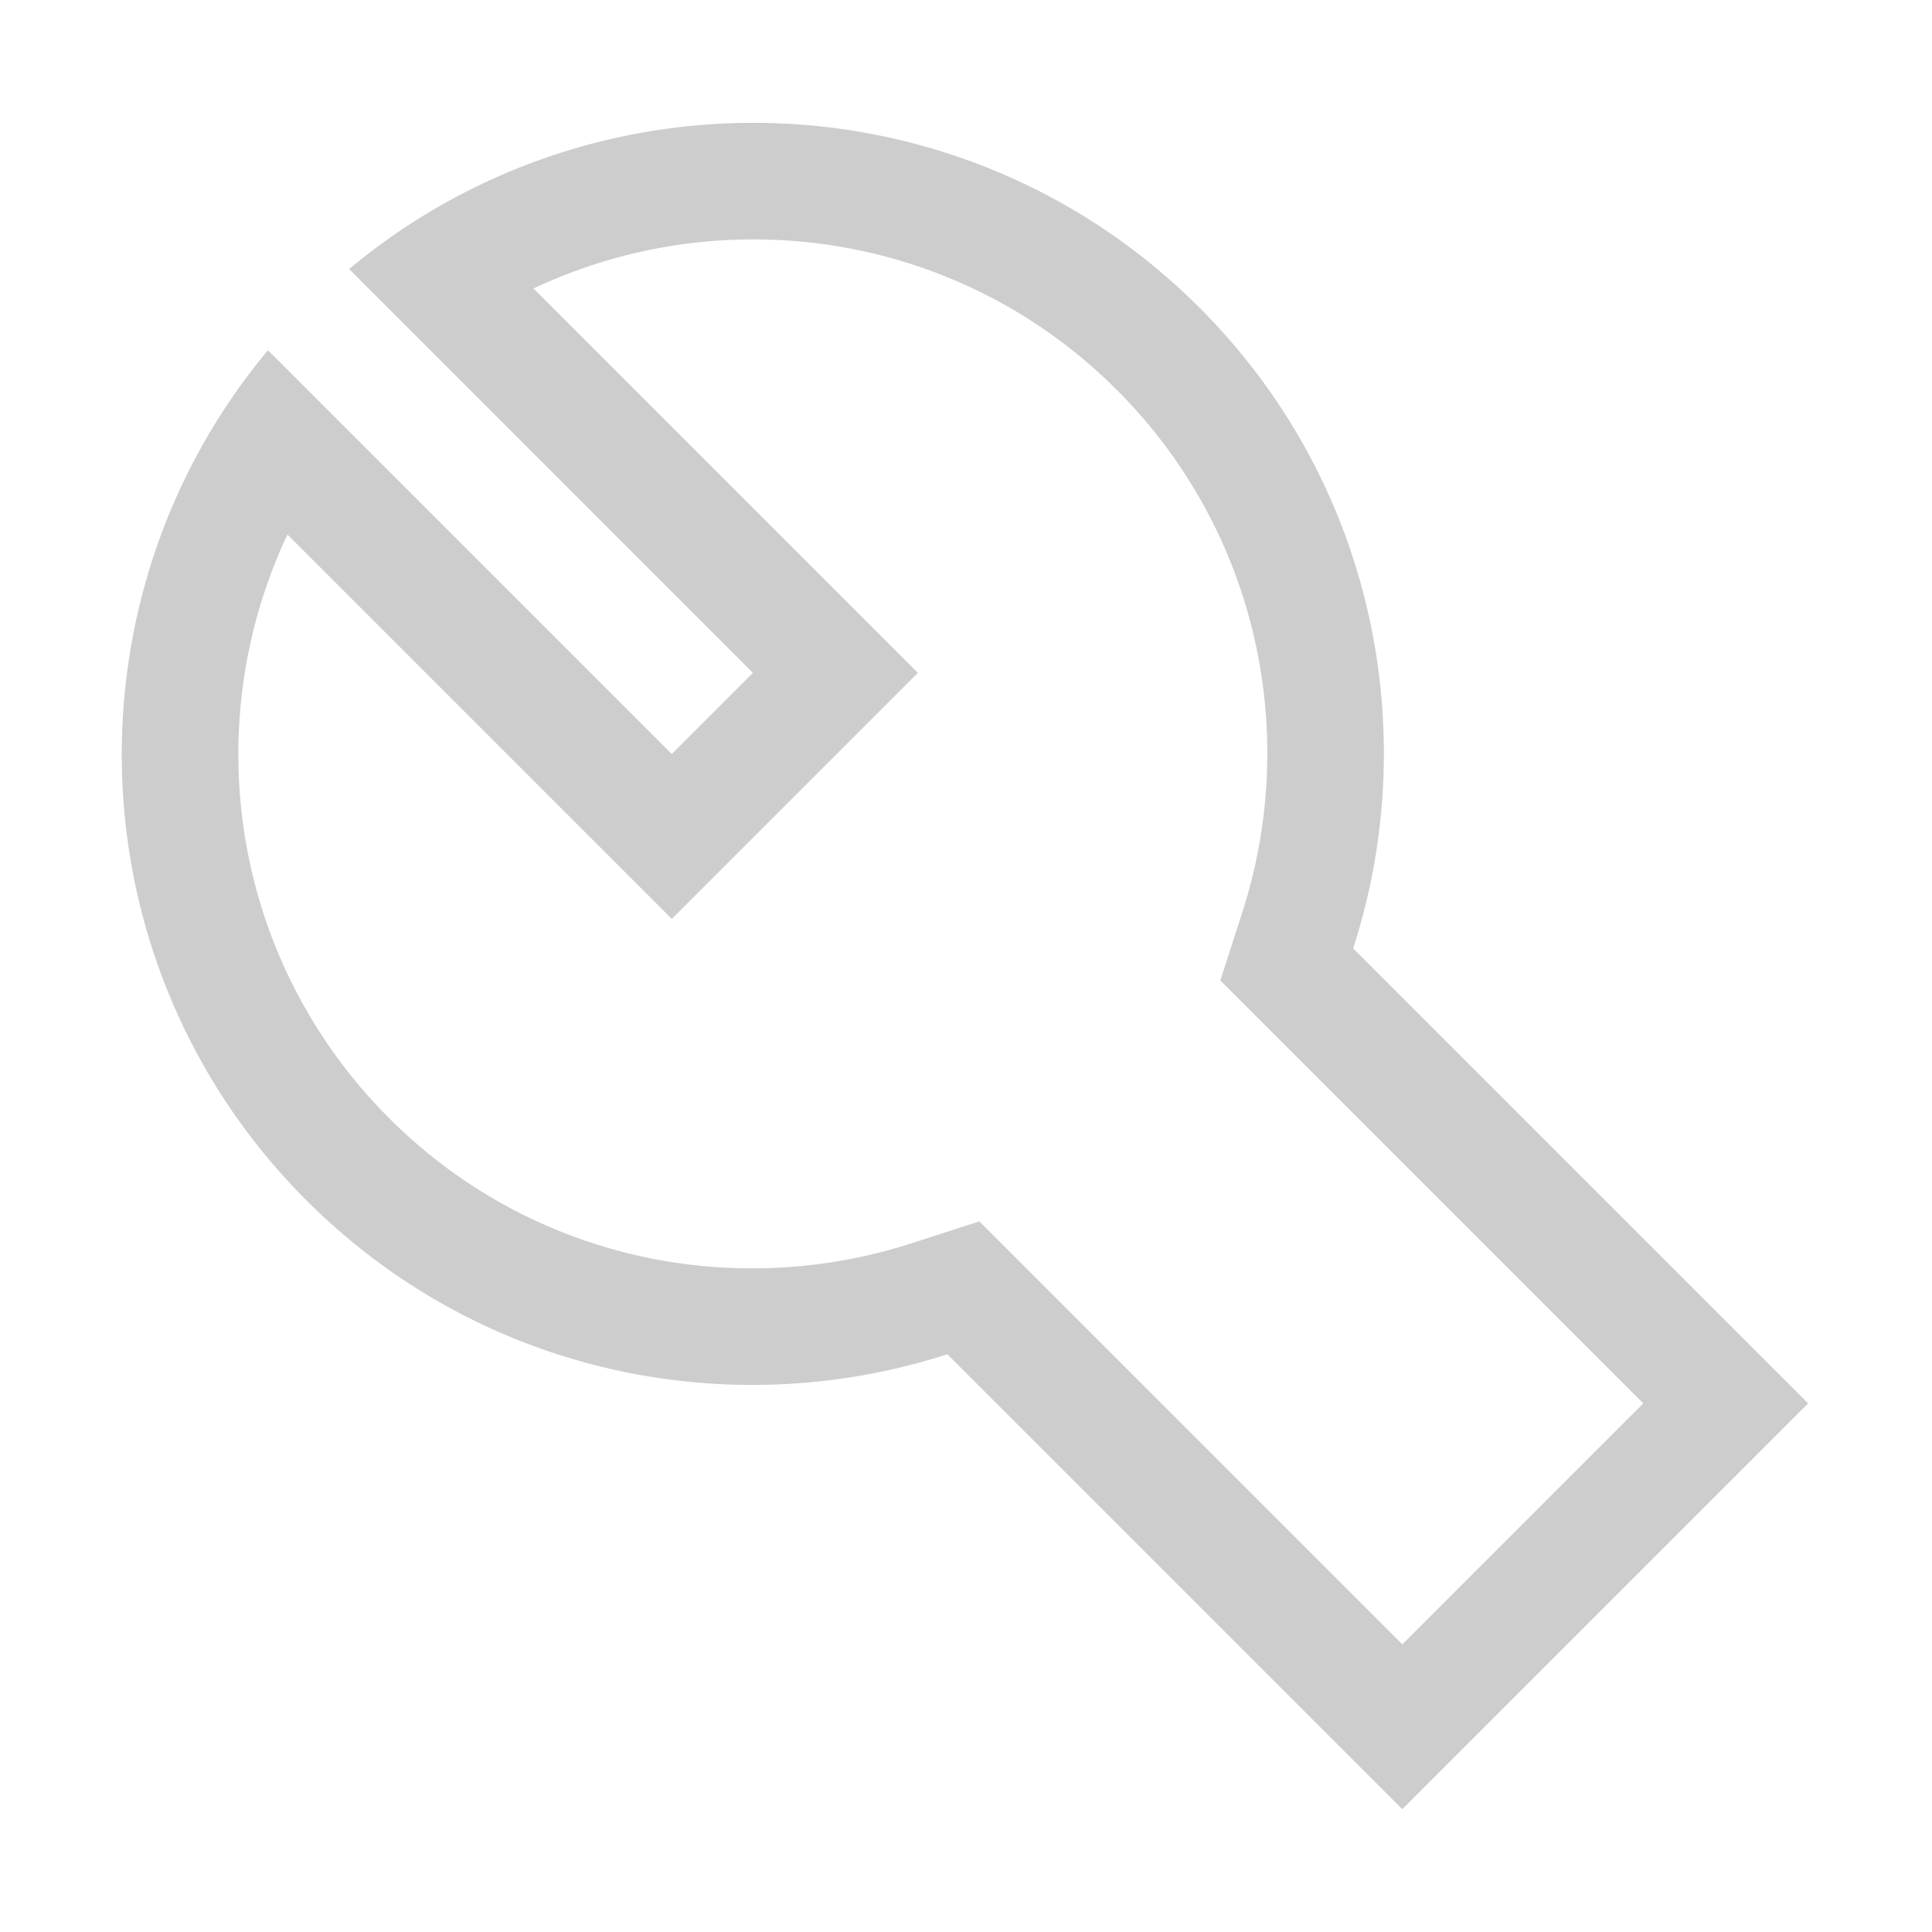 <?xml version="1.0" standalone="no"?><!DOCTYPE svg PUBLIC "-//W3C//DTD SVG 1.1//EN" "http://www.w3.org/Graphics/SVG/1.1/DTD/svg11.dtd"><svg class="icon" width="64px" height="64.00px" viewBox="0 0 1024 1024" version="1.1" xmlns="http://www.w3.org/2000/svg"><path d="M399.28 126.894c35.426 0 69.942 6.712 102.587 19.95 33.771 13.694 64.097 33.841 90.136 59.88 36.168 36.169 61.311 81.482 72.712 131.043a274.648 274.648 0 0 1-6.306 145.917l-11.613 35.962 26.723 26.723 197.448 197.449-127.714 127.716-197.448-197.45-26.723-26.723-35.96 11.612c-27.281 8.809-55.688 13.275-84.436 13.275-35.417 0-69.905-6.696-102.503-19.9-33.73-13.664-64.02-33.776-90.024-59.781-48.451-48.452-76.716-112.803-79.587-181.199-1.875-44.64 7.112-88.468 25.788-128.032l160.004 160.005 43.696 43.695 43.696-43.695 43.02-43.02 43.697-43.697-43.697-43.695-160.01-160.012a271.412 271.412 0 0 1 24.78-10.222c29.46-10.484 60.324-15.8 91.735-15.8z m0-61.794c-76.16 0-152.307 25.84-214.22 77.503l214.022 214.022-43.02 43.021-214.024-214.021c-109.7 131.464-102.992 327.221 20.427 450.638 65.251 65.251 150.722 97.781 236.221 97.781 34.93 0 69.852-5.424 103.422-16.264l241.145 241.144 215.106-215.107-241.143-241.144c37.374-115.744 10.393-247.736-81.518-339.644C570.404 97.734 484.84 65.1 399.281 65.1" fill="#cdcdcd" /></svg>